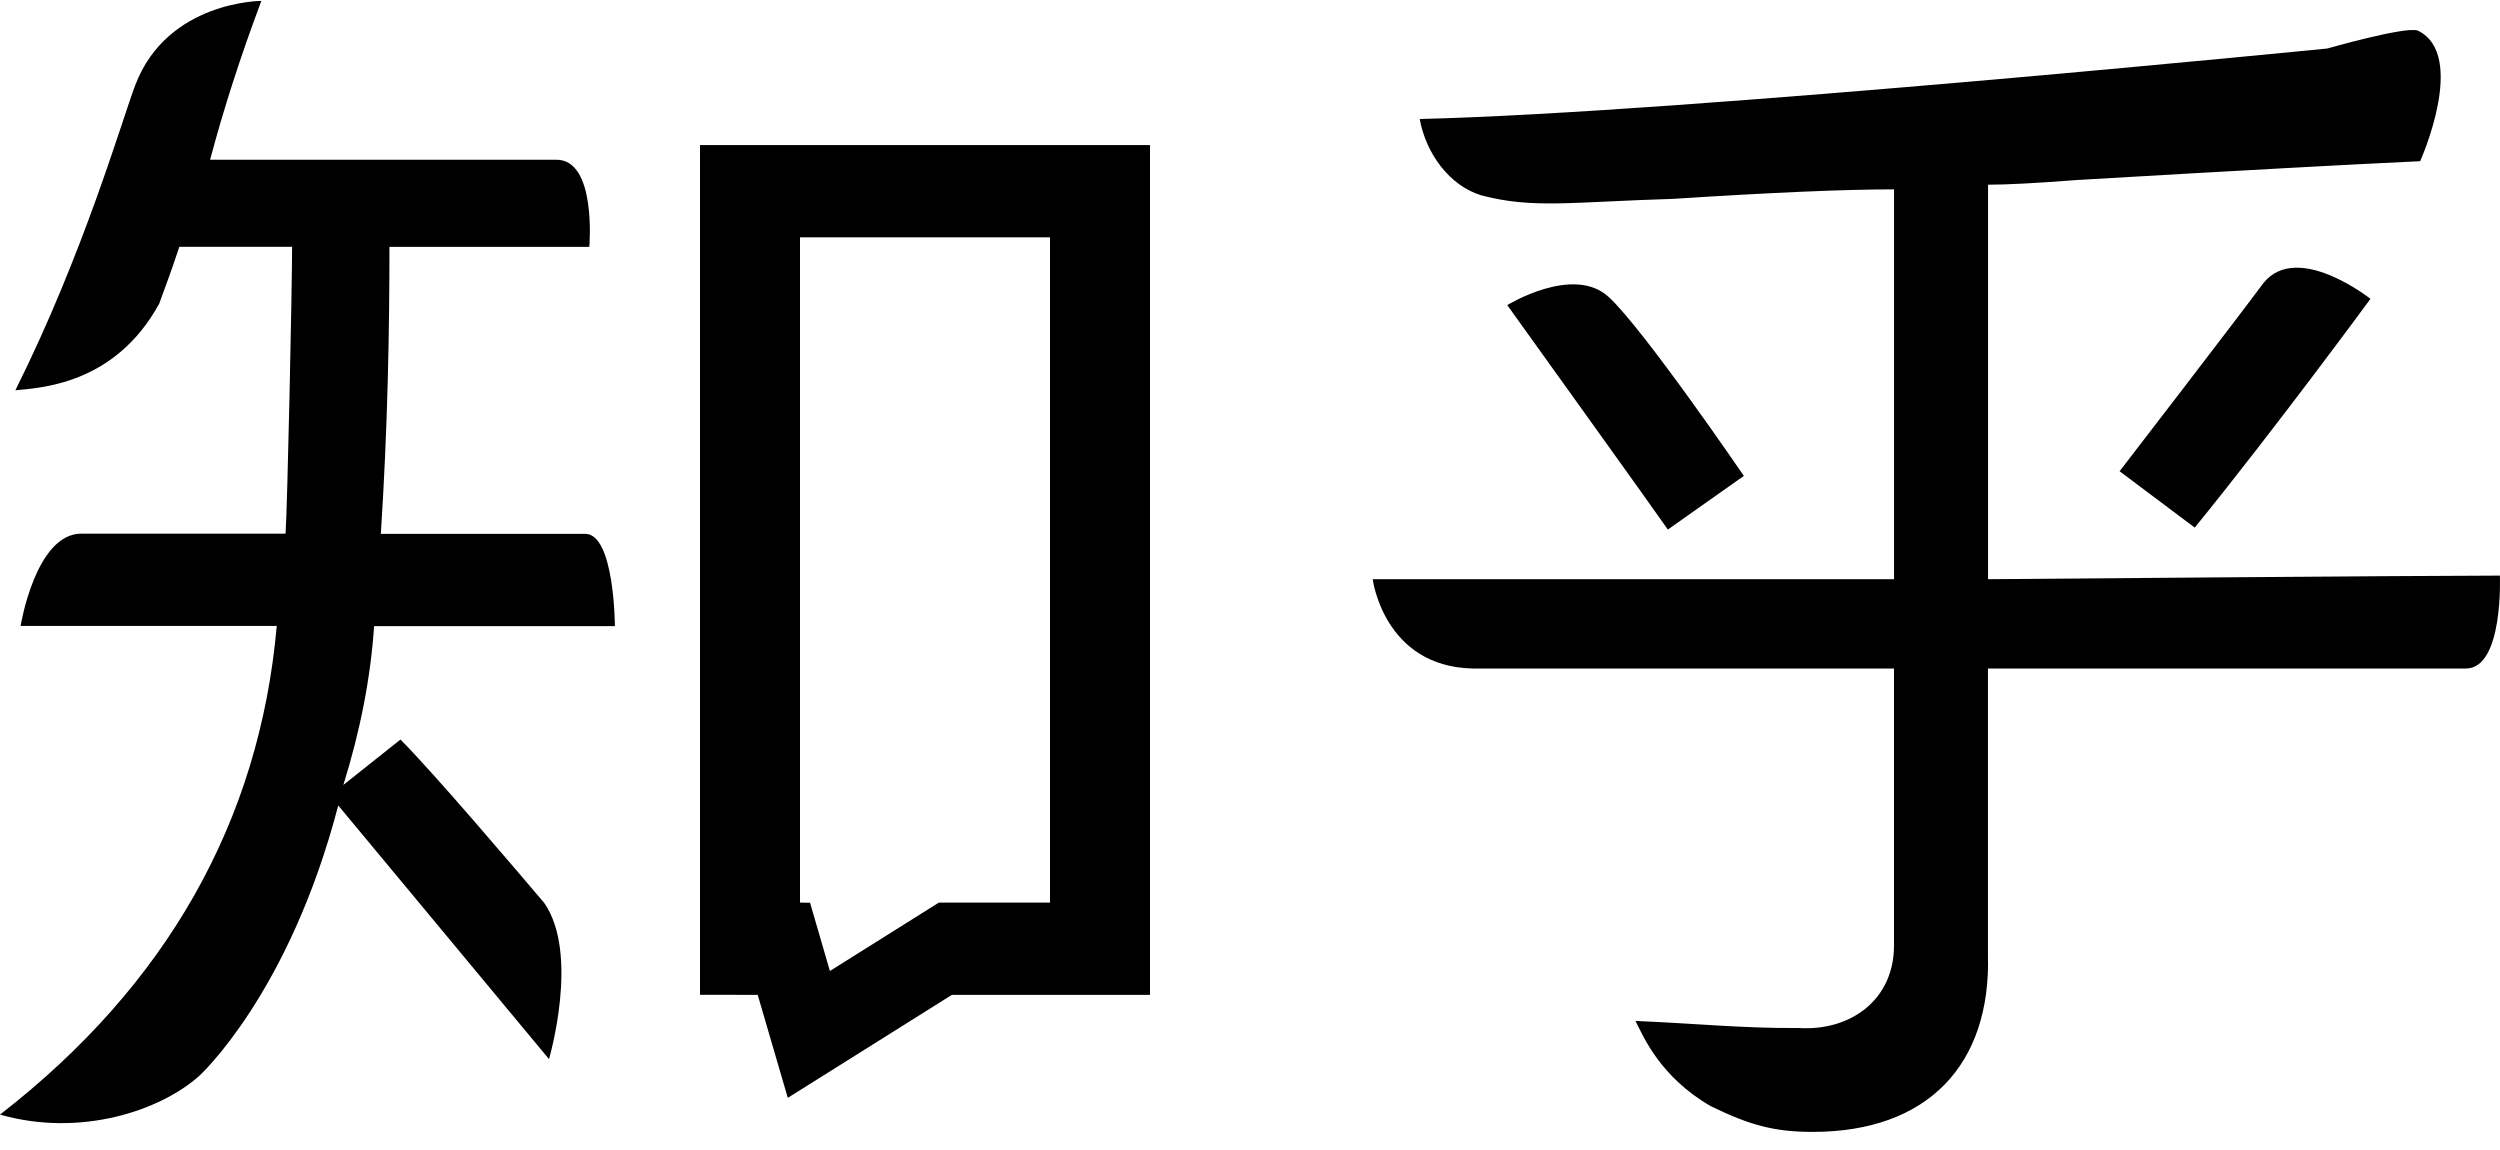 ﻿<?xml version="1.0" encoding="utf-8"?>
<svg version="1.1" xmlns:xlink="http://www.w3.org/1999/xlink" width="50px" height="23px" xmlns="http://www.w3.org/2000/svg">
  <defs>
    <pattern id="BGPattern" patternUnits="userSpaceOnUse" alignment="0 0" imageRepeat="None" />
    <mask fill="white" id="Clip1068">
      <path d="M 23 2.901  L 14 2.901  L 14 19.896  L 15.154 19.897  L 15.756 21.957  L 19.038 19.897  L 23 19.897  L 23 2.901  Z M 21 4.746  L 21 18.052  L 18.777 18.052  L 16.598 19.42  L 16.201 18.055  L 16 18.052  L 16 4.746  L 21 4.746  Z M 11.705 10.677  L 7.617 10.677  C 7.753 8.56  7.789 6.647  7.789 4.938  L 11.786 4.938  C 11.786 4.938  11.94 3.176  11.116 3.195  L 4.202 3.195  C 4.474 2.17  4.816 1.113  5.227 0.018  C 5.227 0.018  3.346 0.018  2.705 1.703  C 2.441 2.398  1.673 5.073  0.307 7.806  C 0.767 7.756  2.289 7.714  3.185 6.071  C 3.35 5.611  3.381 5.551  3.587 4.936  L 5.842 4.936  C 5.842 5.756  5.748 10.161  5.711 10.673  L 1.627 10.673  C 0.71 10.673  0.412 12.519  0.412 12.519  L 5.535 12.519  C 5.191 16.414  3.346 19.697  0 22.292  C 1.601 22.749  3.196 22.22  3.984 21.519  C 3.984 21.519  5.78 19.886  6.765 16.109  L 10.98 21.182  C 10.98 21.182  11.598 19.081  10.884 18.058  C 10.291 17.361  8.691 15.475  8.009 14.791  L 6.867 15.699  C 7.208 14.607  7.413 13.547  7.482 12.522  L 12.298 12.522  C 12.298 12.522  12.291 10.677  11.705 10.677  Z M 42.392 9.425  L 43.895 10.552  C 45.522 8.549  47.409 5.977  47.409 5.977  C 47.409 5.977  45.952 4.82  45.27 5.659  C 44.801 6.296  42.392 9.425  42.392 9.425  Z M 32.169 5.936  C 31.465 5.291  30.145 6.102  30.145 6.102  C 30.145 6.102  33.232 10.402  33.357 10.591  L 34.877 9.518  C 34.877 9.518  32.872 6.58  32.17 5.935  Z M 49.998 11.512  L 50 11.512  C 48.455 11.512  39.773 11.584  39.761 11.584  L 39.761 3.694  C 40.137 3.694  40.731 3.663  41.546 3.6  C 44.74 3.412  47.025 3.288  48.403 3.224  C 48.403 3.224  49.358 1.1  48.357 0.612  C 48.117 0.52  46.547 0.97  46.547 0.97  C 46.547 0.97  33.639 2.258  28.394 2.38  C 28.519 3.069  28.989 3.714  29.627 3.907  C 30.666 4.179  31.399 4.04  33.466 3.977  C 35.406 3.852  36.879 3.787  37.881 3.787  L 37.881 11.584  L 27.454 11.584  C 27.454 11.584  27.674 13.327  29.447 13.37  L 37.88 13.37  L 37.88 18.91  C 37.88 20.002  37.005 20.628  35.967 20.56  C 34.867 20.569  33.93 20.47  32.71 20.419  C 32.866 20.729  33.205 21.543  34.219 22.125  C 34.991 22.501  35.482 22.638  36.252 22.638  C 38.561 22.638  39.82 21.288  39.759 19.098  L 39.759 13.37  L 49.318 13.37  C 50.074 13.37  49.998 11.512  49.998 11.512  Z " fill-rule="evenodd" />
    </mask>
  </defs>
  <g>
    <path d="M 23 2.901  L 14 2.901  L 14 19.896  L 15.154 19.897  L 15.756 21.957  L 19.038 19.897  L 23 19.897  L 23 2.901  Z M 21 4.746  L 21 18.052  L 18.777 18.052  L 16.598 19.42  L 16.201 18.055  L 16 18.052  L 16 4.746  L 21 4.746  Z M 11.705 10.677  L 7.617 10.677  C 7.753 8.56  7.789 6.647  7.789 4.938  L 11.786 4.938  C 11.786 4.938  11.94 3.176  11.116 3.195  L 4.202 3.195  C 4.474 2.17  4.816 1.113  5.227 0.018  C 5.227 0.018  3.346 0.018  2.705 1.703  C 2.441 2.398  1.673 5.073  0.307 7.806  C 0.767 7.756  2.289 7.714  3.185 6.071  C 3.35 5.611  3.381 5.551  3.587 4.936  L 5.842 4.936  C 5.842 5.756  5.748 10.161  5.711 10.673  L 1.627 10.673  C 0.71 10.673  0.412 12.519  0.412 12.519  L 5.535 12.519  C 5.191 16.414  3.346 19.697  0 22.292  C 1.601 22.749  3.196 22.22  3.984 21.519  C 3.984 21.519  5.78 19.886  6.765 16.109  L 10.98 21.182  C 10.98 21.182  11.598 19.081  10.884 18.058  C 10.291 17.361  8.691 15.475  8.009 14.791  L 6.867 15.699  C 7.208 14.607  7.413 13.547  7.482 12.522  L 12.298 12.522  C 12.298 12.522  12.291 10.677  11.705 10.677  Z M 42.392 9.425  L 43.895 10.552  C 45.522 8.549  47.409 5.977  47.409 5.977  C 47.409 5.977  45.952 4.82  45.27 5.659  C 44.801 6.296  42.392 9.425  42.392 9.425  Z M 32.169 5.936  C 31.465 5.291  30.145 6.102  30.145 6.102  C 30.145 6.102  33.232 10.402  33.357 10.591  L 34.877 9.518  C 34.877 9.518  32.872 6.58  32.17 5.935  Z M 49.998 11.512  L 50 11.512  C 48.455 11.512  39.773 11.584  39.761 11.584  L 39.761 3.694  C 40.137 3.694  40.731 3.663  41.546 3.6  C 44.74 3.412  47.025 3.288  48.403 3.224  C 48.403 3.224  49.358 1.1  48.357 0.612  C 48.117 0.52  46.547 0.97  46.547 0.97  C 46.547 0.97  33.639 2.258  28.394 2.38  C 28.519 3.069  28.989 3.714  29.627 3.907  C 30.666 4.179  31.399 4.04  33.466 3.977  C 35.406 3.852  36.879 3.787  37.881 3.787  L 37.881 11.584  L 27.454 11.584  C 27.454 11.584  27.674 13.327  29.447 13.37  L 37.88 13.37  L 37.88 18.91  C 37.88 20.002  37.005 20.628  35.967 20.56  C 34.867 20.569  33.93 20.47  32.71 20.419  C 32.866 20.729  33.205 21.543  34.219 22.125  C 34.991 22.501  35.482 22.638  36.252 22.638  C 38.561 22.638  39.82 21.288  39.759 19.098  L 39.759 13.37  L 49.318 13.37  C 50.074 13.37  49.998 11.512  49.998 11.512  Z " fill-rule="nonzero" fill="rgba(0, 0, 0, 1)" stroke="none" class="fill" />
    <path d="M 23 2.901  L 14 2.901  L 14 19.896  L 15.154 19.897  L 15.756 21.957  L 19.038 19.897  L 23 19.897  L 23 2.901  Z " stroke-width="0" stroke-dasharray="0" stroke="rgba(255, 255, 255, 0)" fill="none" class="stroke" mask="url(#Clip1068)" />
    <path d="M 21 4.746  L 21 18.052  L 18.777 18.052  L 16.598 19.42  L 16.201 18.055  L 16 18.052  L 16 4.746  L 21 4.746  Z " stroke-width="0" stroke-dasharray="0" stroke="rgba(255, 255, 255, 0)" fill="none" class="stroke" mask="url(#Clip1068)" />
    <path d="M 11.705 10.677  L 7.617 10.677  C 7.753 8.56  7.789 6.647  7.789 4.938  L 11.786 4.938  C 11.786 4.938  11.94 3.176  11.116 3.195  L 4.202 3.195  C 4.474 2.17  4.816 1.113  5.227 0.018  C 5.227 0.018  3.346 0.018  2.705 1.703  C 2.441 2.398  1.673 5.073  0.307 7.806  C 0.767 7.756  2.289 7.714  3.185 6.071  C 3.35 5.611  3.381 5.551  3.587 4.936  L 5.842 4.936  C 5.842 5.756  5.748 10.161  5.711 10.673  L 1.627 10.673  C 0.71 10.673  0.412 12.519  0.412 12.519  L 5.535 12.519  C 5.191 16.414  3.346 19.697  0 22.292  C 1.601 22.749  3.196 22.22  3.984 21.519  C 3.984 21.519  5.78 19.886  6.765 16.109  L 10.98 21.182  C 10.98 21.182  11.598 19.081  10.884 18.058  C 10.291 17.361  8.691 15.475  8.009 14.791  L 6.867 15.699  C 7.208 14.607  7.413 13.547  7.482 12.522  L 12.298 12.522  C 12.298 12.522  12.291 10.677  11.705 10.677  Z " stroke-width="0" stroke-dasharray="0" stroke="rgba(255, 255, 255, 0)" fill="none" class="stroke" mask="url(#Clip1068)" />
    <path d="M 42.392 9.425  L 43.895 10.552  C 45.522 8.549  47.409 5.977  47.409 5.977  C 47.409 5.977  45.952 4.82  45.27 5.659  C 44.801 6.296  42.392 9.425  42.392 9.425  Z " stroke-width="0" stroke-dasharray="0" stroke="rgba(255, 255, 255, 0)" fill="none" class="stroke" mask="url(#Clip1068)" />
    <path d="M 32.169 5.936  C 31.465 5.291  30.145 6.102  30.145 6.102  C 30.145 6.102  33.232 10.402  33.357 10.591  L 34.877 9.518  C 34.877 9.518  32.872 6.58  32.17 5.935  Z " stroke-width="0" stroke-dasharray="0" stroke="rgba(255, 255, 255, 0)" fill="none" class="stroke" mask="url(#Clip1068)" />
    <path d="M 49.998 11.512  L 50 11.512  C 48.455 11.512  39.773 11.584  39.761 11.584  L 39.761 3.694  C 40.137 3.694  40.731 3.663  41.546 3.6  C 44.74 3.412  47.025 3.288  48.403 3.224  C 48.403 3.224  49.358 1.1  48.357 0.612  C 48.117 0.52  46.547 0.97  46.547 0.97  C 46.547 0.97  33.639 2.258  28.394 2.38  C 28.519 3.069  28.989 3.714  29.627 3.907  C 30.666 4.179  31.399 4.04  33.466 3.977  C 35.406 3.852  36.879 3.787  37.881 3.787  L 37.881 11.584  L 27.454 11.584  C 27.454 11.584  27.674 13.327  29.447 13.37  L 37.88 13.37  L 37.88 18.91  C 37.88 20.002  37.005 20.628  35.967 20.56  C 34.867 20.569  33.93 20.47  32.71 20.419  C 32.866 20.729  33.205 21.543  34.219 22.125  C 34.991 22.501  35.482 22.638  36.252 22.638  C 38.561 22.638  39.82 21.288  39.759 19.098  L 39.759 13.37  L 49.318 13.37  C 50.074 13.37  49.998 11.512  49.998 11.512  Z " stroke-width="0" stroke-dasharray="0" stroke="rgba(255, 255, 255, 0)" fill="none" class="stroke" mask="url(#Clip1068)" />
  </g>
</svg>